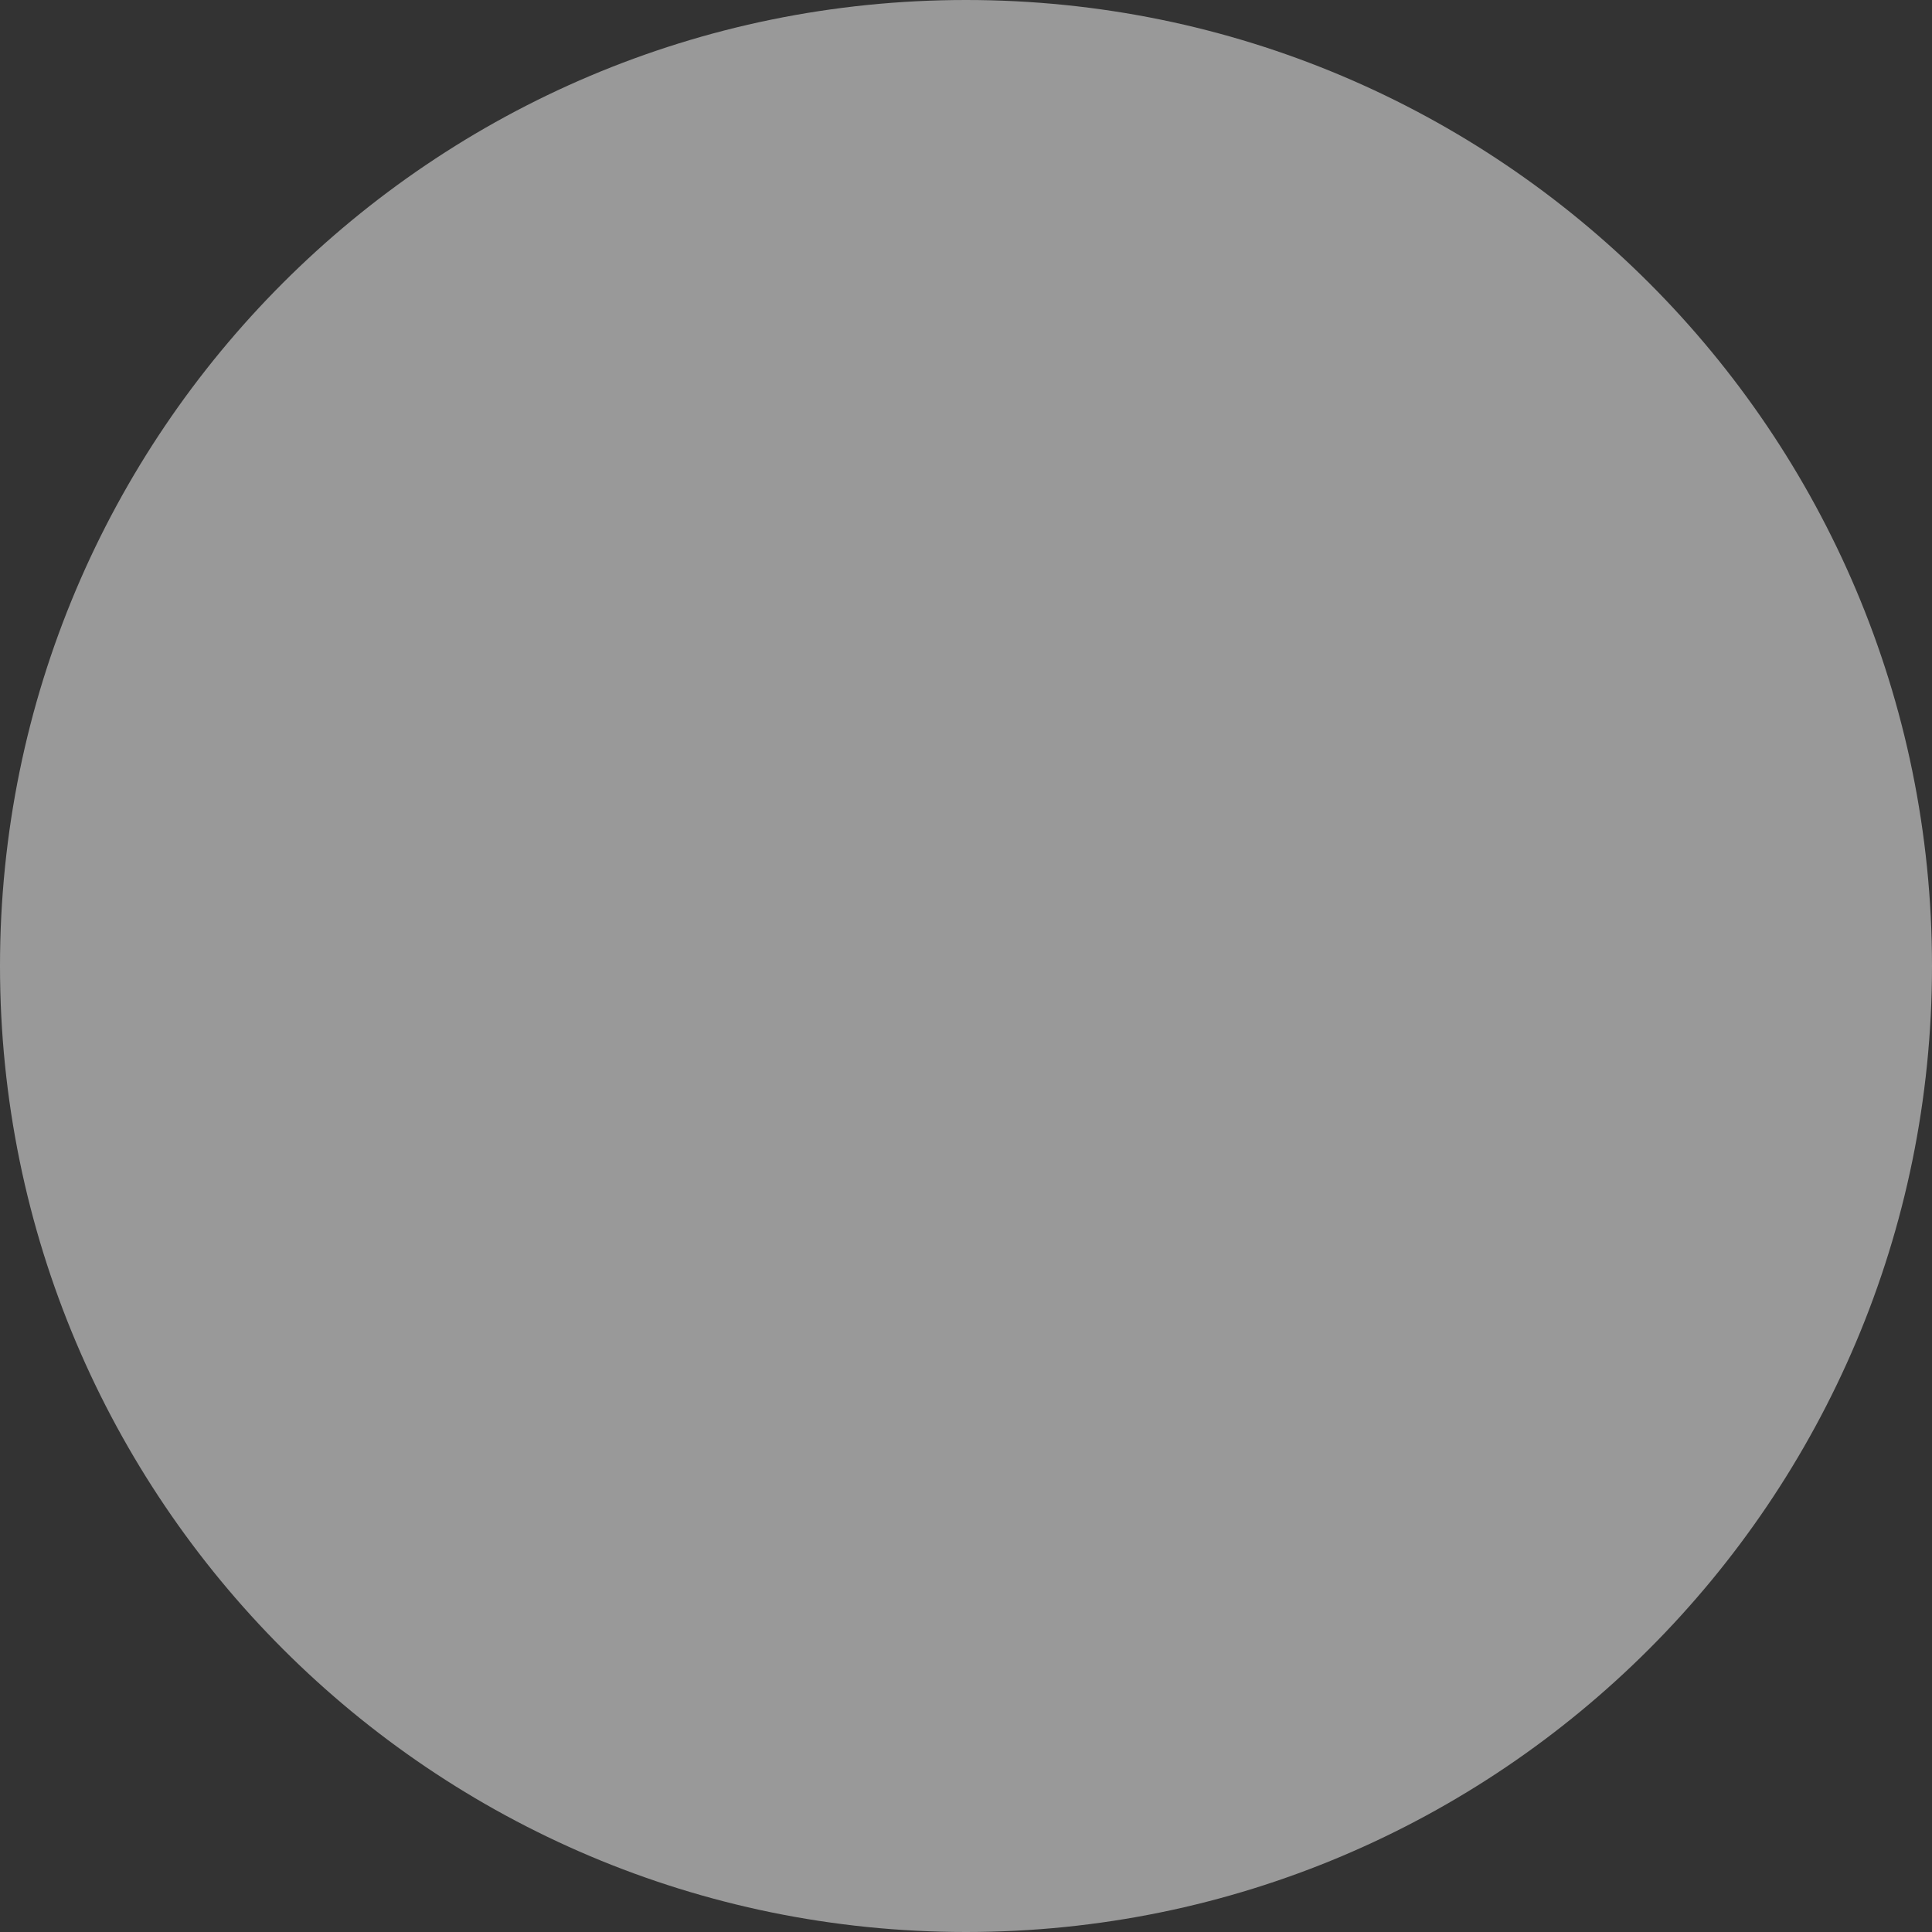 <svg version="1.1" xmlns="http://www.w3.org/2000/svg" xmlns:xlink="http://www.w3.org/1999/xlink" width="42.576" height="42.576" viewBox="0,0,42.576,42.576"><rect x="0" y="0" width="42.576" height="42.576" fill="#333333" stroke="none"/><g transform="translate(-218.712,-158.712)"><g data-paper-data="{&quot;isPaintingLayer&quot;:true}" fill-opacity="0.502" fill="#ffffff" fill-rule="nonzero" stroke="none" stroke-width="0" stroke-linecap="butt" stroke-linejoin="miter" stroke-miterlimit="10" stroke-dasharray="" stroke-dashoffset="0" style="mix-blend-mode: normal"><path d="M218.712,180c0,-11.757 9.531,-21.288 21.288,-21.288c11.757,0 21.288,9.531 21.288,21.288c0,11.757 -9.531,21.288 -21.288,21.288c-11.757,0 -21.288,-9.531 -21.288,-21.288z"/></g></g></svg>